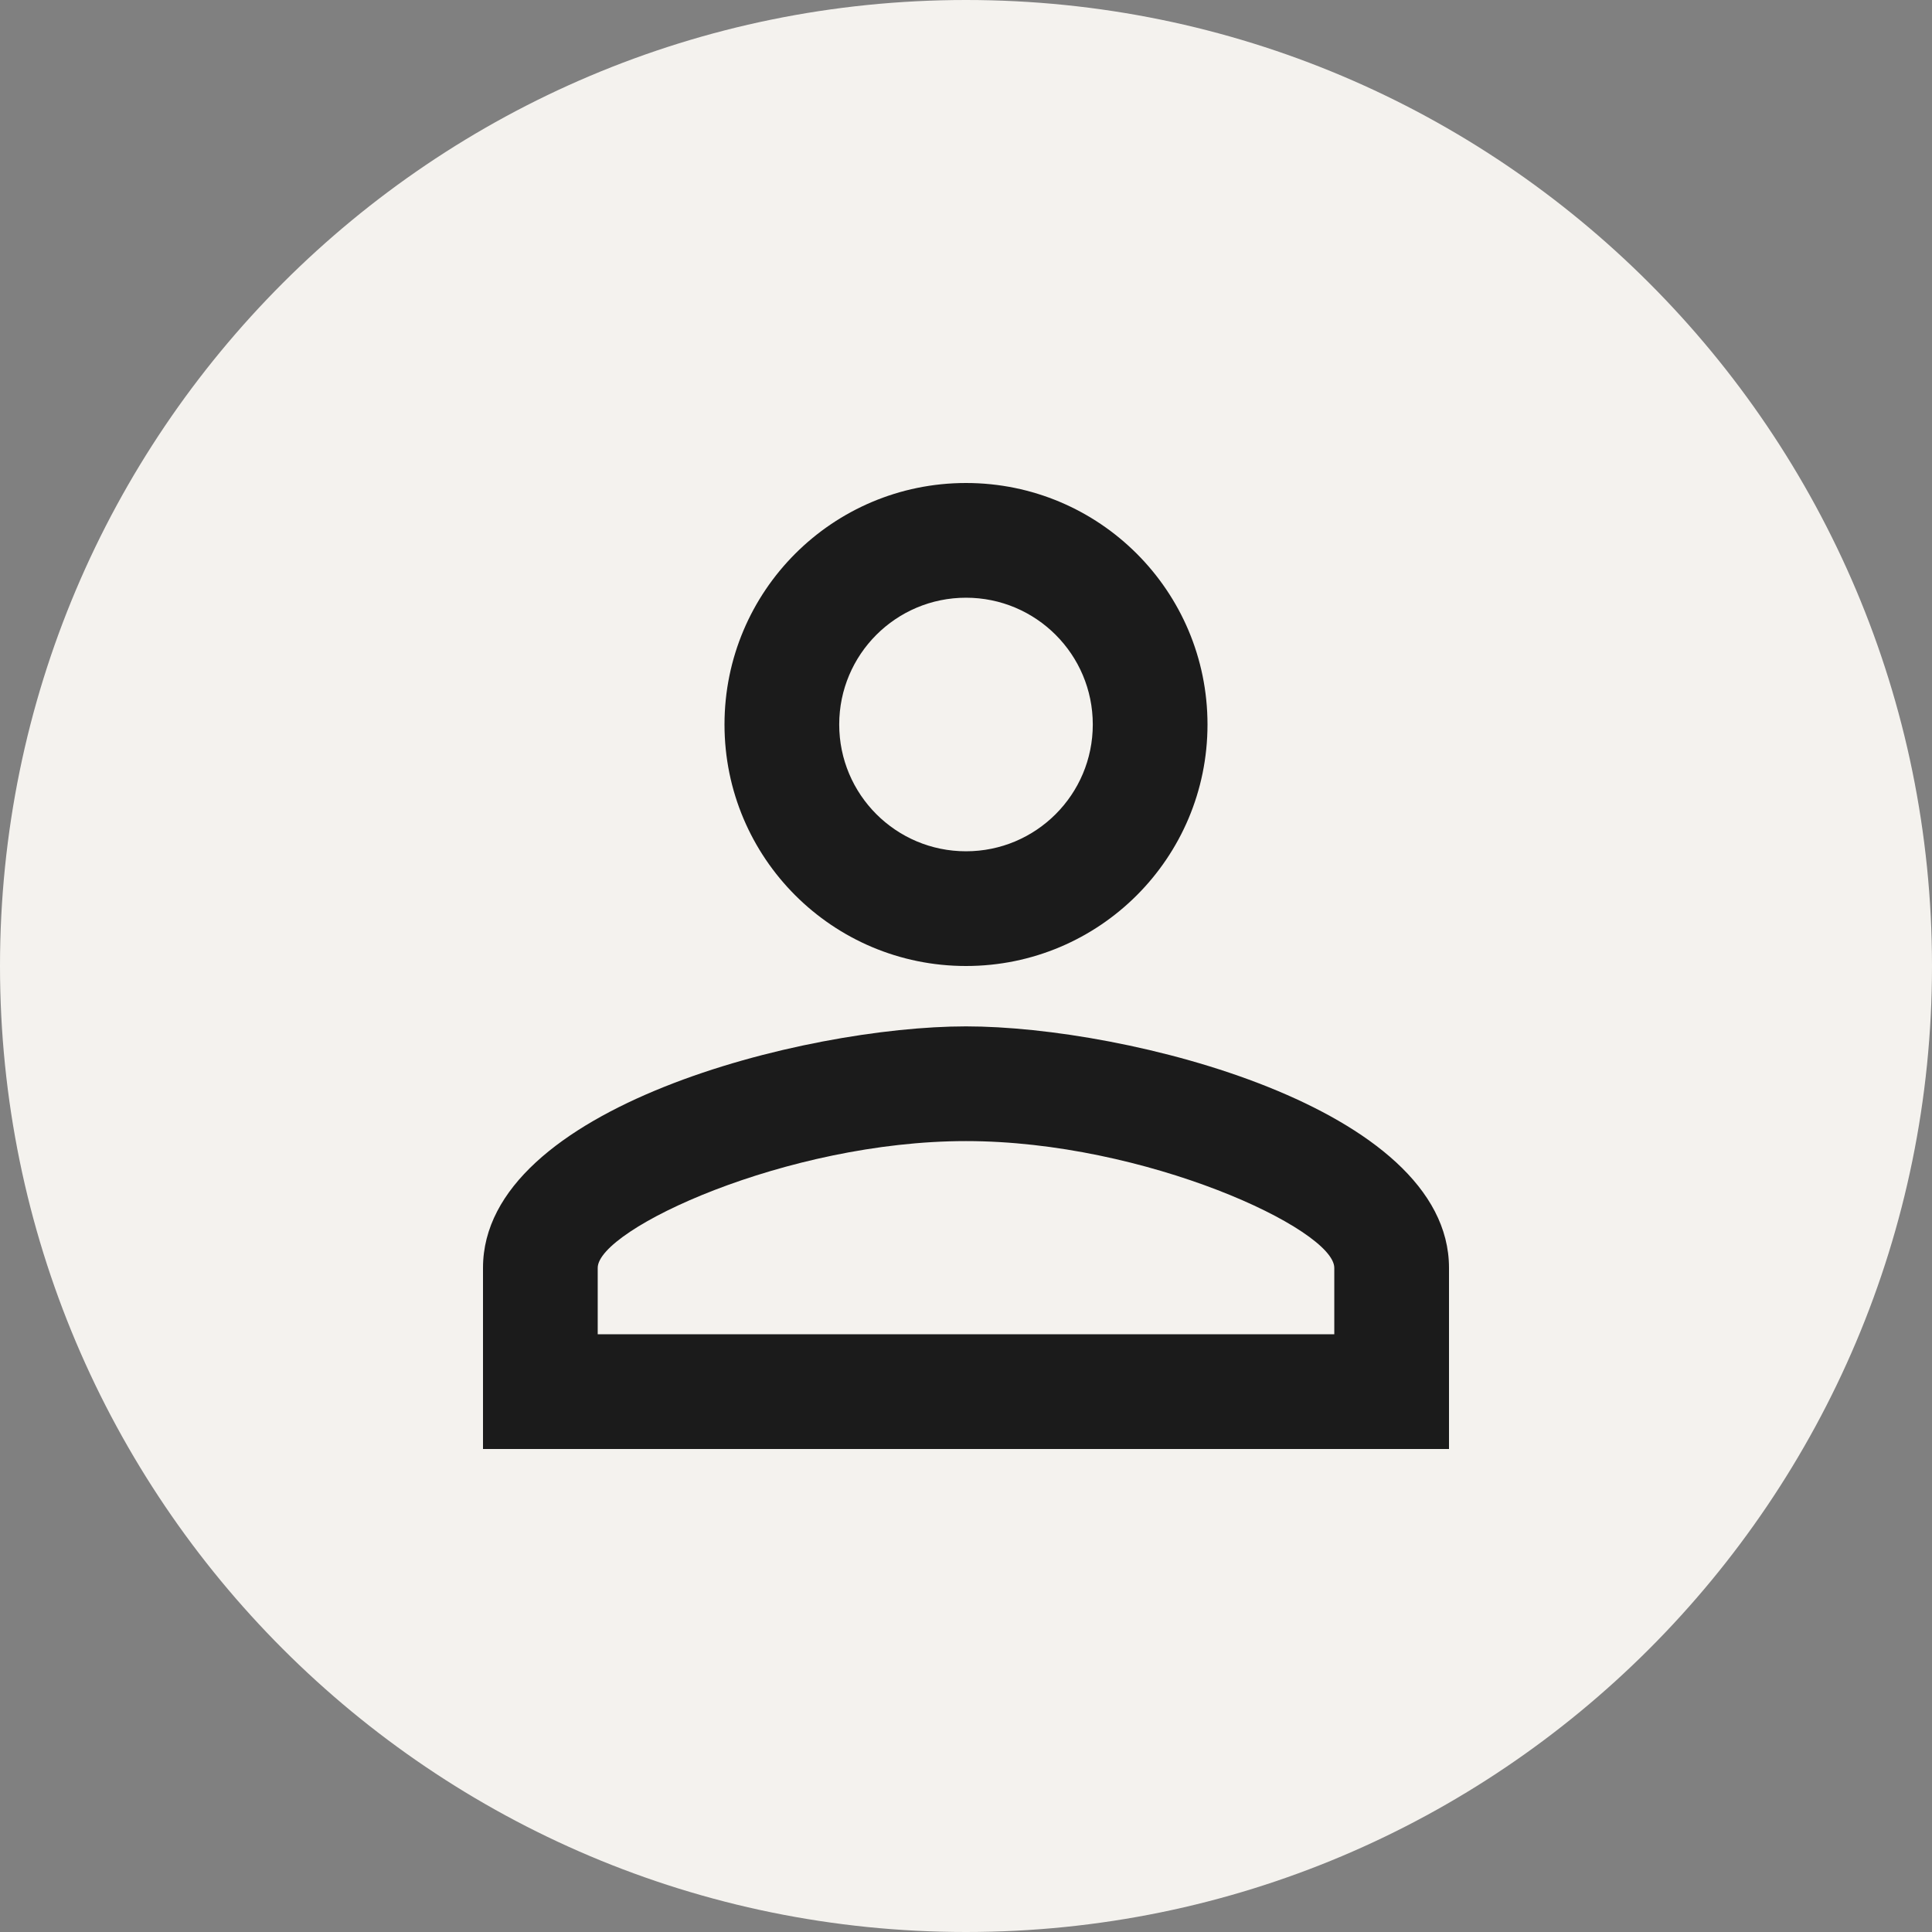 <svg width="32" height="32" viewBox="0 0 32 32" fill="none" xmlns="http://www.w3.org/2000/svg">
<rect x="0" y="0" width="32" height="32" fill="#808080" stroke="none"/>
<g clip-path="url(#clip0_42_743)">
<path d="M0 16C0 7.163 7.163 0 16 0C24.837 0 32 7.163 32 16C32 24.837 24.837 32 16 32C7.163 32 0 24.837 0 16Z" fill="#F4F2EE"/>
<path d="M16 9.9C17.16 9.9 18.1 10.84 18.1 12C18.1 13.16 17.16 14.1 16 14.1C14.84 14.1 13.9 13.16 13.9 12C13.9 10.84 14.84 9.9 16 9.9ZM16 18.9C18.97 18.9 22.1 20.36 22.1 21V22.1H9.9V21C9.9 20.36 13.03 18.9 16 18.9ZM16 8C13.79 8 12 9.79 12 12C12 14.21 13.79 16 16 16C18.21 16 20 14.21 20 12C20 9.79 18.21 8 16 8ZM16 17C13.33 17 8 18.34 8 21V24H24V21C24 18.34 18.67 17 16 17Z" fill="#1B1B1B"/>
</g>
<defs>
<clipPath id="clip0_42_743">
<rect width="32" height="32" fill="white"/>
</clipPath>
</defs>
</svg>
